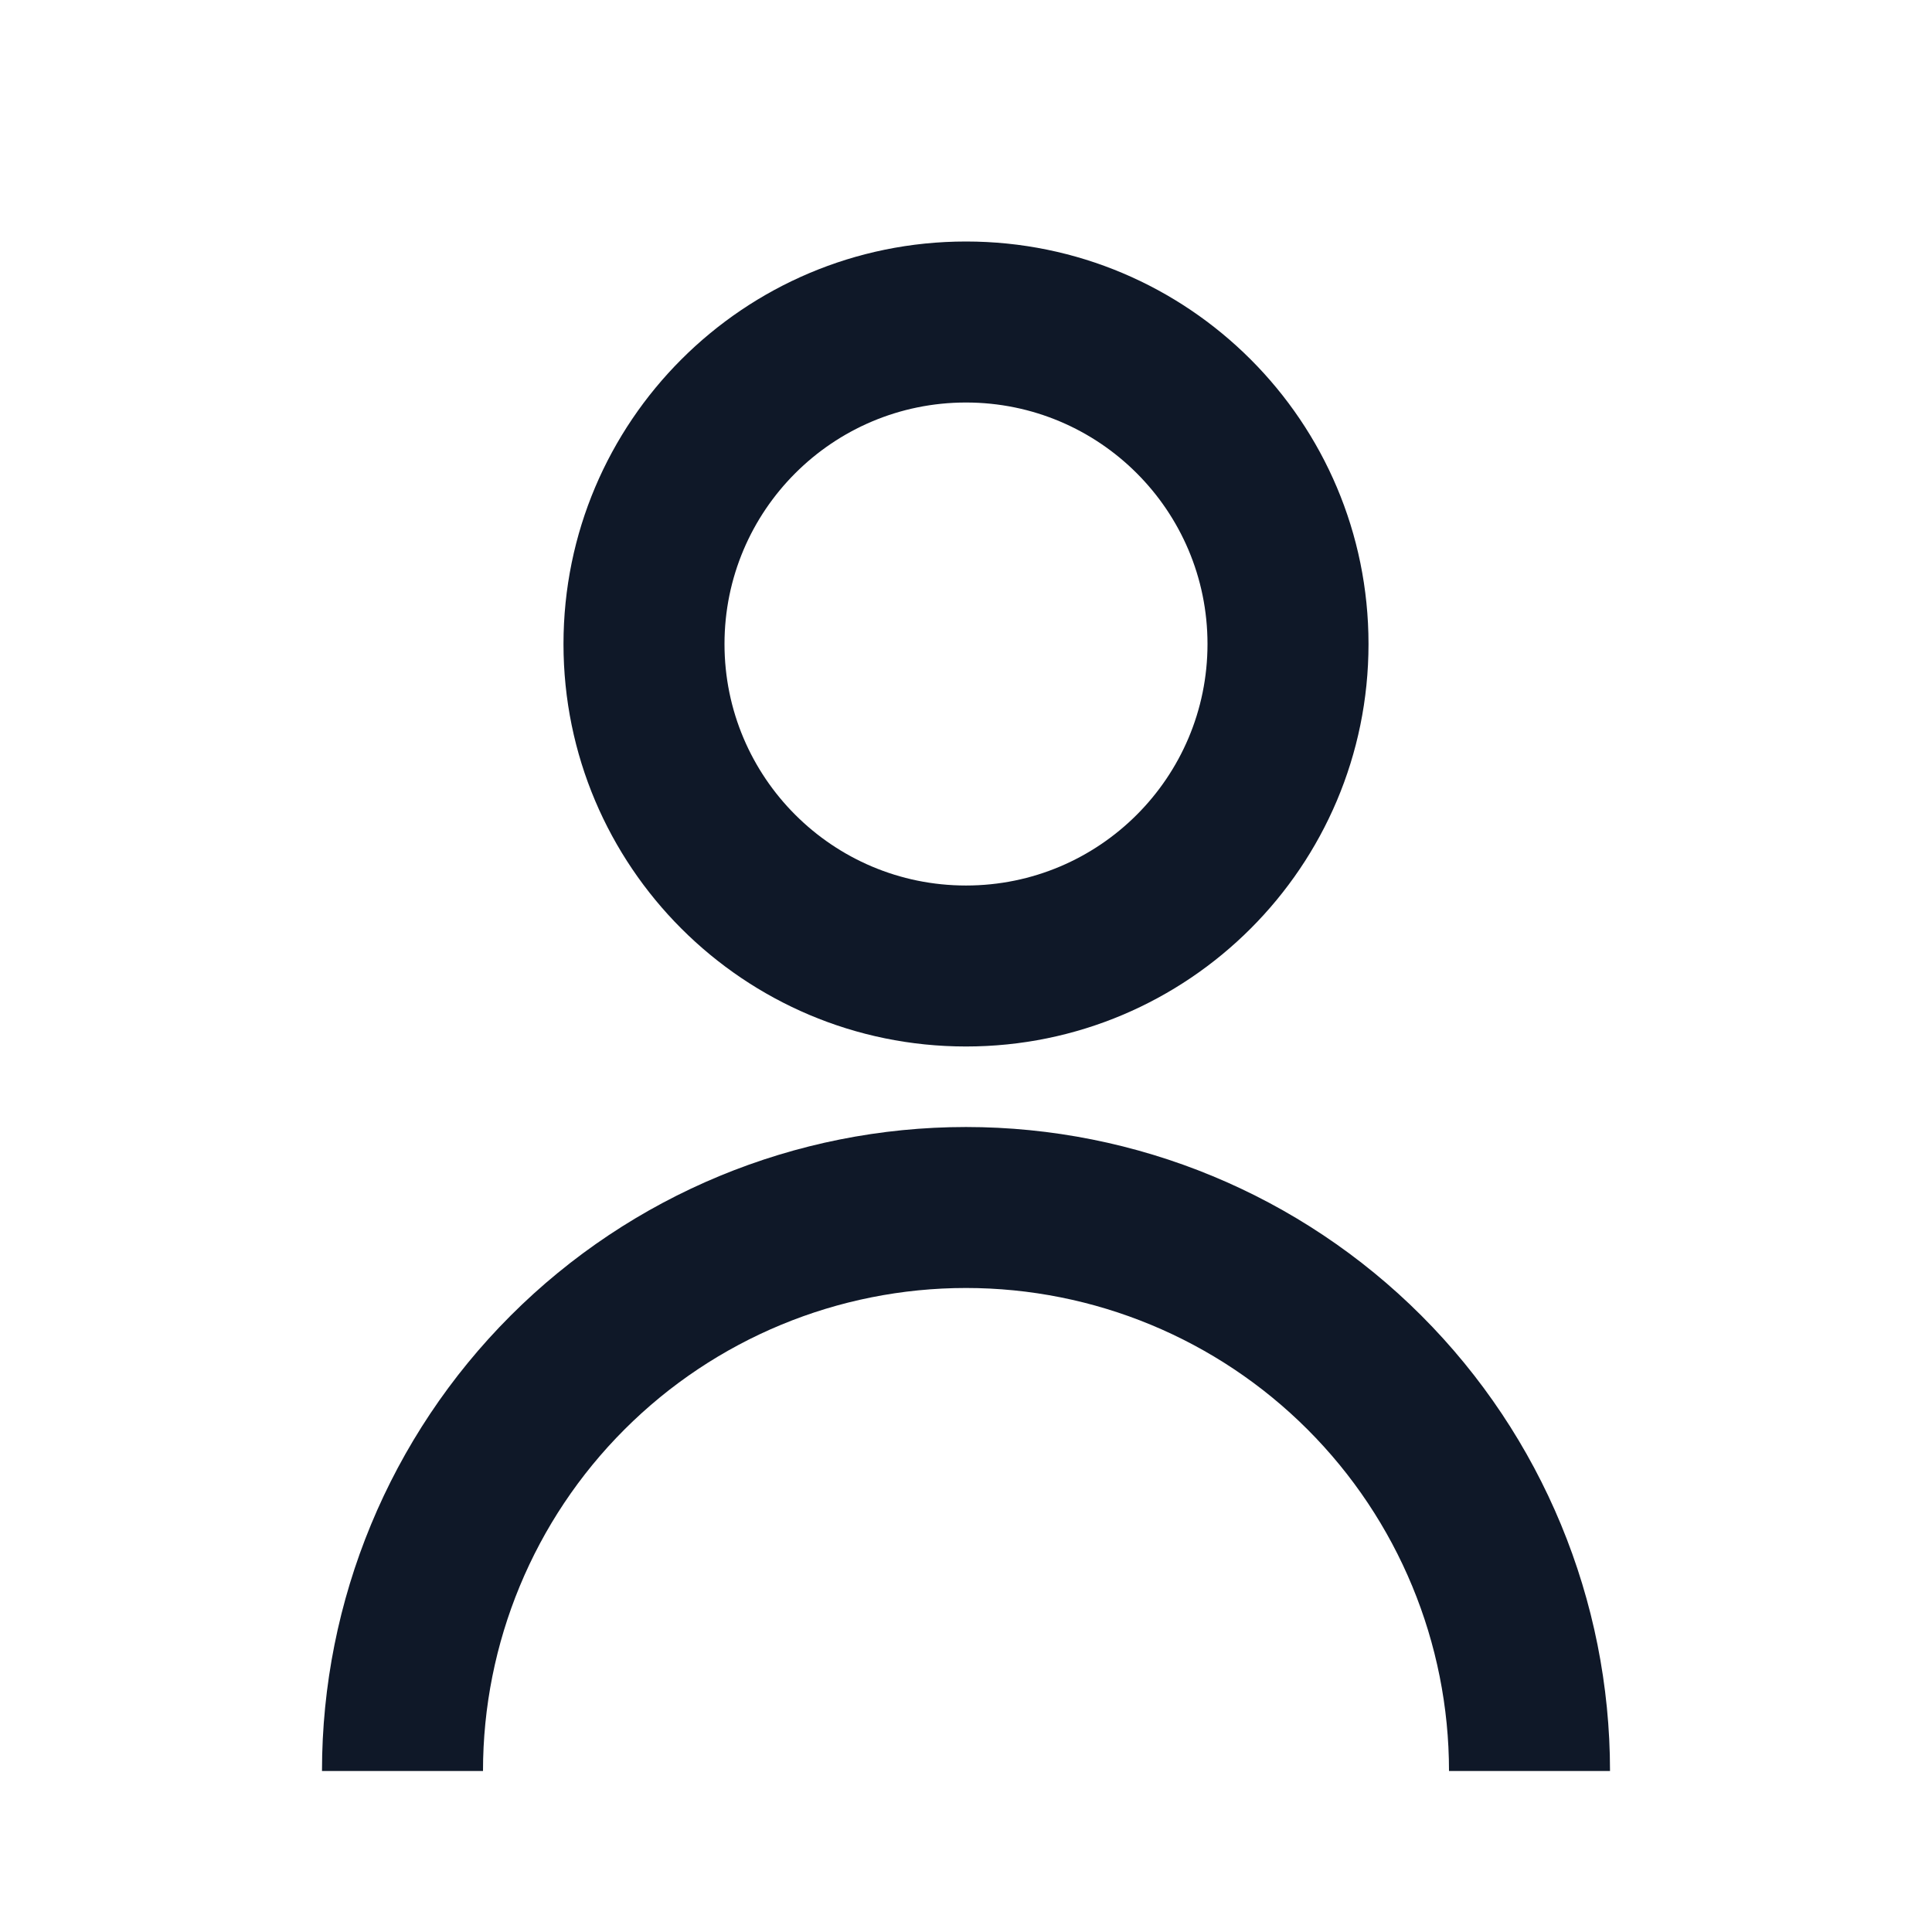 <svg width="56" height="56" viewBox="0 0 56 56" fill="none" xmlns="http://www.w3.org/2000/svg">
<g id="Icon">
<g id="Vector">
<path d="M16.333 18.667C16.333 12.223 21.557 7 28 7C34.443 7 39.667 12.223 39.667 18.667C39.667 25.11 34.443 30.333 28 30.333C21.557 30.333 16.333 25.11 16.333 18.667ZM28 25.667C31.866 25.667 35 22.533 35 18.667C35 14.801 31.866 11.667 28 11.667C24.134 11.667 21 14.801 21 18.667C21 22.533 24.134 25.667 28 25.667Z" fill="#0F1828"/>
<path d="M14.801 38.134C11.3 41.635 9.333 46.383 9.333 51.333H14C14 47.62 15.475 44.059 18.101 41.434C20.726 38.808 24.287 37.333 28 37.333C31.713 37.333 35.274 38.808 37.9 41.434C40.525 44.059 42 47.62 42 51.333H46.667C46.667 46.383 44.7 41.635 41.199 38.134C37.699 34.633 32.951 32.667 28 32.667C23.049 32.667 18.301 34.633 14.801 38.134Z" fill="#0F1828"/>
</g>
</g>
</svg>
